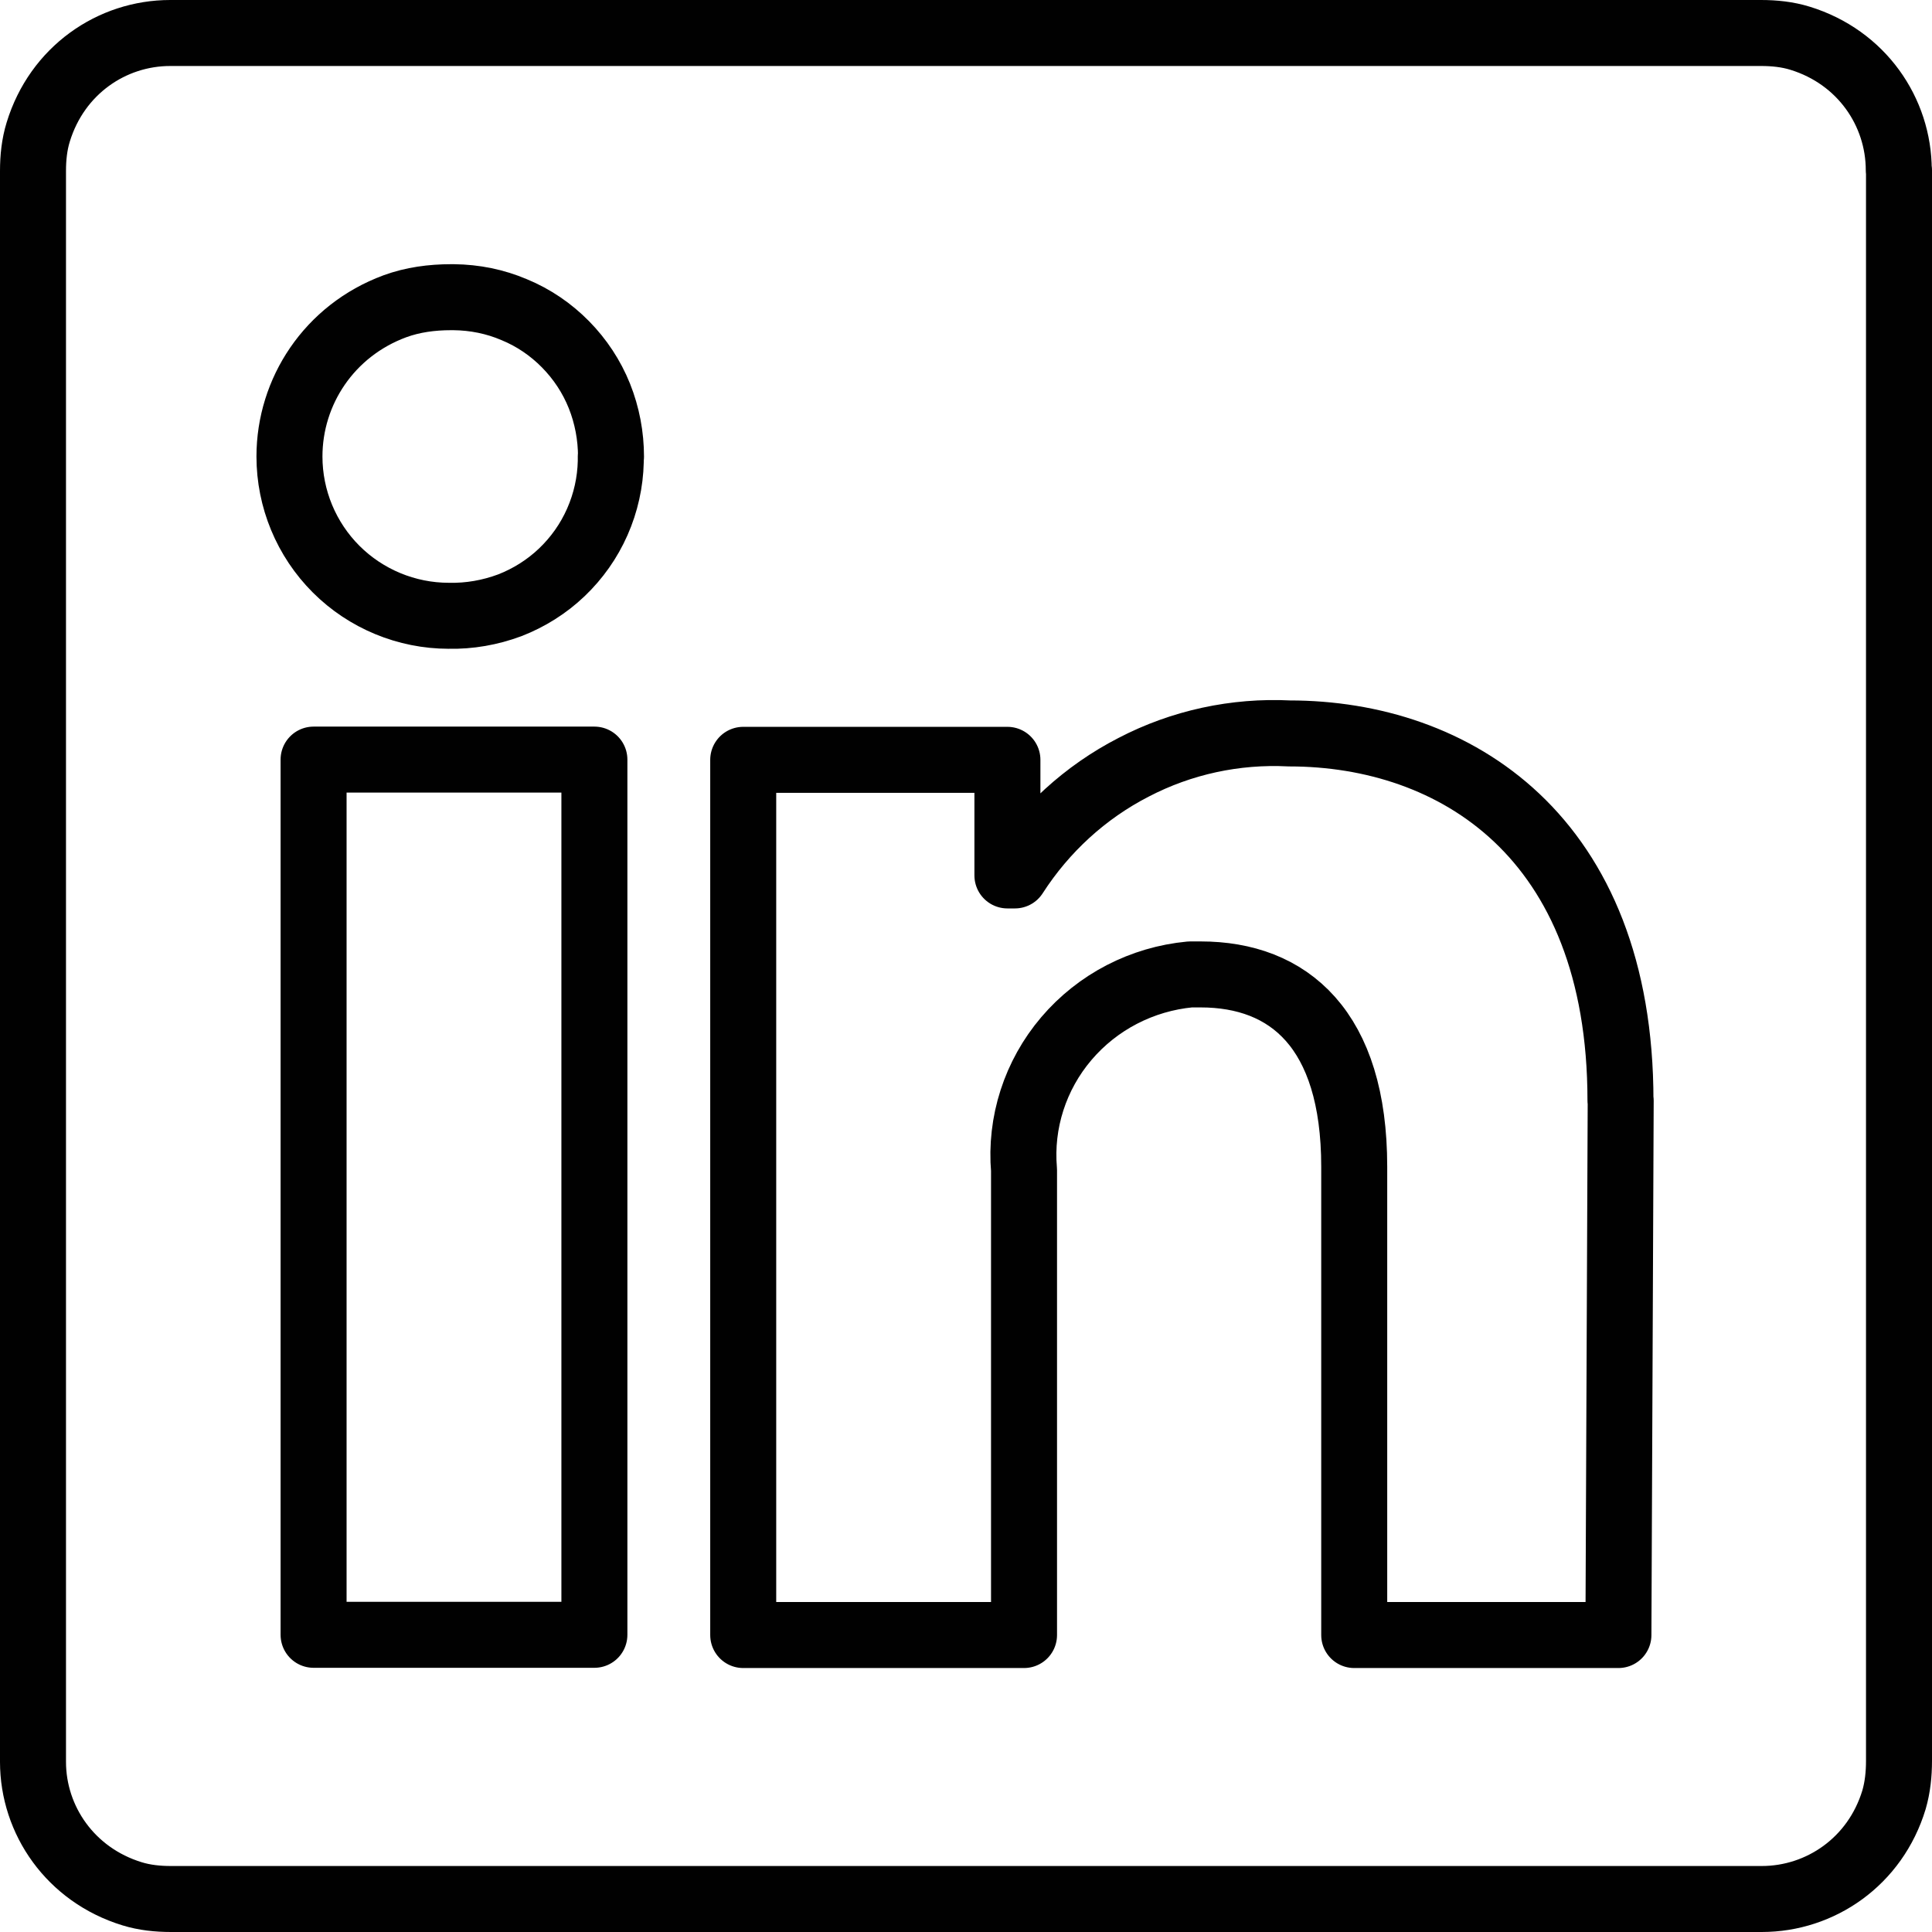 <?xml version="1.0" encoding="UTF-8"?>
<svg id="Layer_2" data-name="Layer 2" xmlns="http://www.w3.org/2000/svg" viewBox="0 0 84.9 84.9">
  <defs>
    <style>
      .cls-1 {
        fill: none;
        stroke: #010101;
        stroke-linejoin: round;
        stroke-width: 2.9px;
      }
    </style>
  </defs>
  <g id="Layer_1-2" data-name="Layer 1">
    <path class="cls-1" d="M83.45,7.48v69.9c0,.58-.06,1.16-.22,1.71-.82,2.71-3.23,4.36-5.81,4.36H7.51c-.58,0-1.16-.06-1.71-.23-2.7-.83-4.35-3.23-4.35-5.8V7.51c0-.58.06-1.16.23-1.71C2.51,3.09,4.91,1.45,7.48,1.45h69.91c.58,0,1.16.06,1.71.23,2.7.83,4.34,3.23,4.34,5.8h0ZM26.12,33.38h-12.34v38.46h12.34v-38.46ZM26.85,20.07c0-.91-.17-1.82-.51-2.67-.34-.85-.85-1.62-1.49-2.27-.64-.65-1.4-1.17-2.25-1.52-.84-.36-1.74-.54-2.66-.55h-.12c-.84,0-1.68.11-2.47.4-2.89,1.07-4.63,3.75-4.63,6.6,0,1.86.74,3.64,2.05,4.95,1.31,1.31,3.1,2.05,4.95,2.05h0c.91.02,1.82-.14,2.68-.46.85-.33,1.63-.82,2.29-1.45s1.19-1.38,1.56-2.22c.37-.84.57-1.74.59-2.65v-.22ZM71.21,48.36c0-11.62-7.3-16.13-14.55-16.13-2.37-.12-4.74.39-6.85,1.49-2.12,1.09-3.91,2.73-5.21,4.75h-.33v-5.08h-11.61v38.46h12.34v-20.43c-.18-2.09.49-4.17,1.86-5.78,1.37-1.61,3.32-2.62,5.44-2.82h.46c3.87,0,6.75,2.4,6.75,8.45v20.58h11.61l.1-23.48Z"/>
  </g>
</svg>